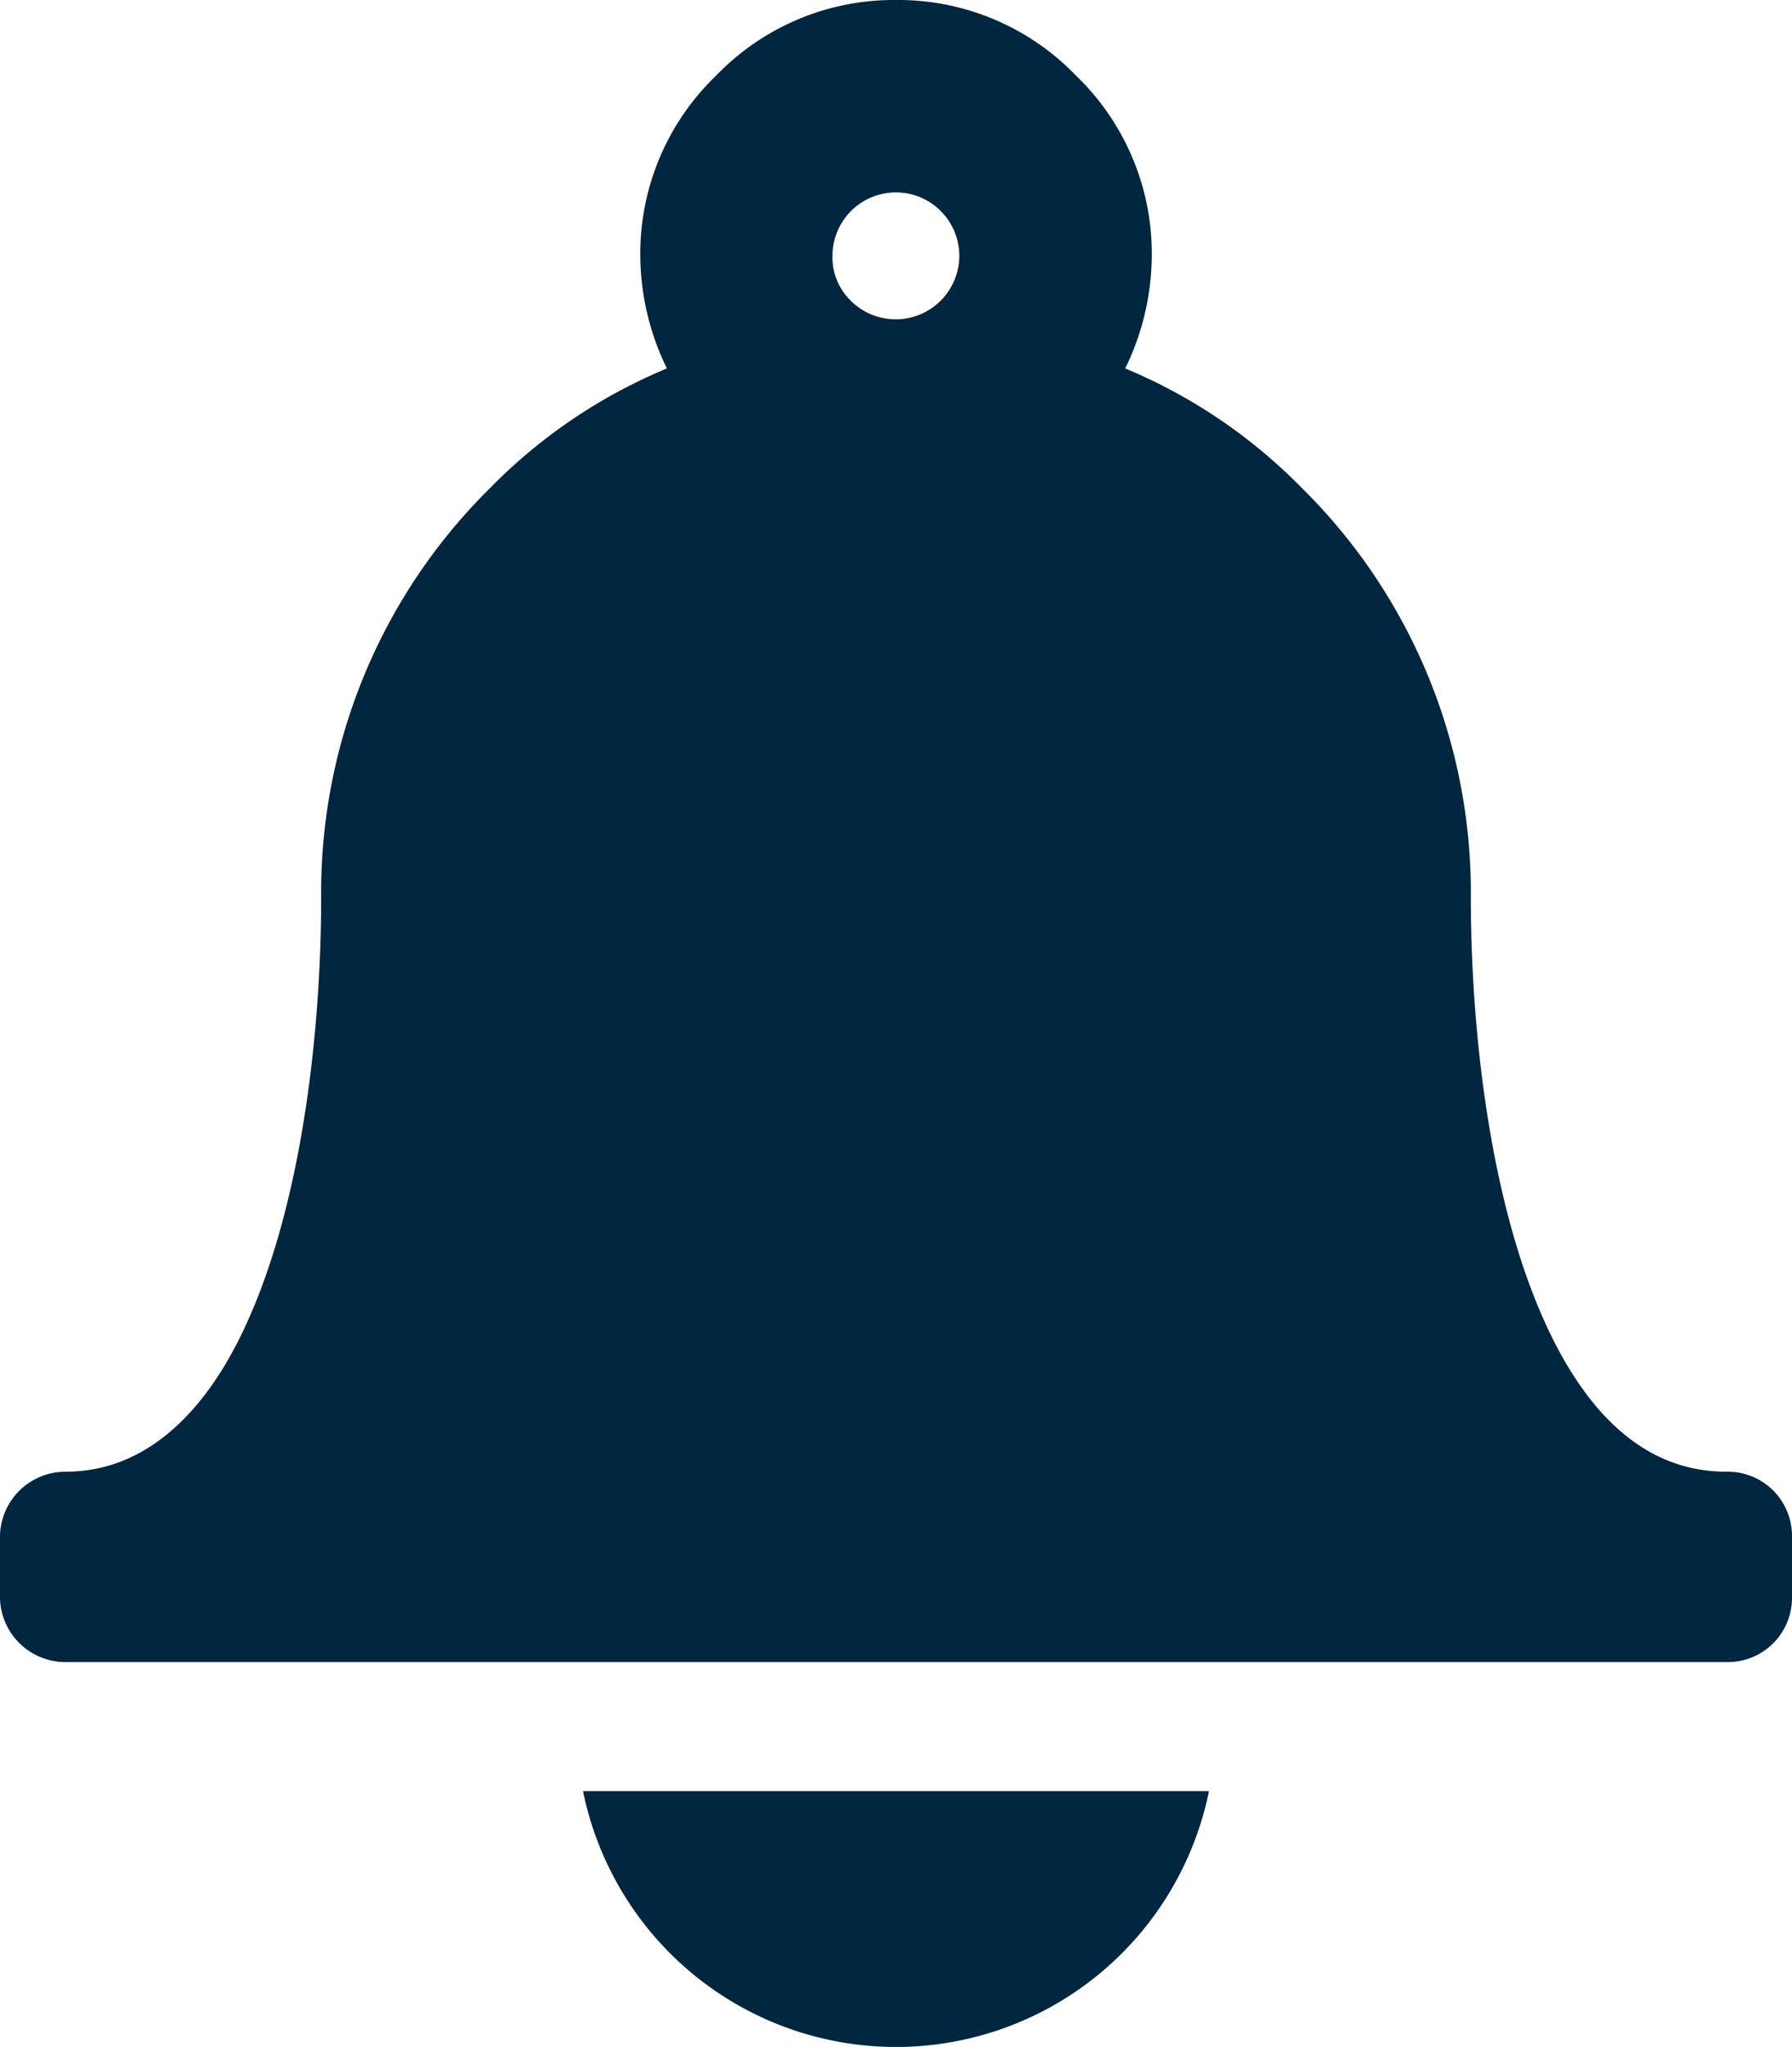 <svg xmlns="http://www.w3.org/2000/svg" viewBox="0 0 87.114 99.445"><defs><style>.a{fill:#01263f;}</style></defs><path class="a" d="M43.557,0a11.993,11.993,0,0,0-8.751,3.679,11.994,11.994,0,0,0-3.68,8.752A12.644,12.644,0,0,0,32.419,17.9a25.992,25.992,0,0,0-8.552,5.768,27.576,27.576,0,0,0-8.254,19.889c0,6.762-.995,15.513-3.978,21.48C9.746,68.816,6.961,71.5,3.182,71.5A3.185,3.185,0,0,0,0,74.584v3.082a3.185,3.185,0,0,0,3.182,3.083H83.931a3.121,3.121,0,0,0,3.183-3.083V74.584A3.121,3.121,0,0,0,83.931,71.5c-3.878,0-6.563-2.685-8.452-6.464C72.5,59.07,71.5,50.319,71.5,43.557a27.576,27.576,0,0,0-8.254-19.889A25.992,25.992,0,0,0,54.7,17.9a12.657,12.657,0,0,0,1.292-5.469,12,12,0,0,0-3.679-8.752A12,12,0,0,0,43.557,0ZM41.369,14.618a2.92,2.92,0,0,1-.9-2.187,3.083,3.083,0,1,1,6.166,0,3.094,3.094,0,0,1-5.271,2.187Zm-13.027,72.4a15.527,15.527,0,0,0,30.43,0Z"/></svg>